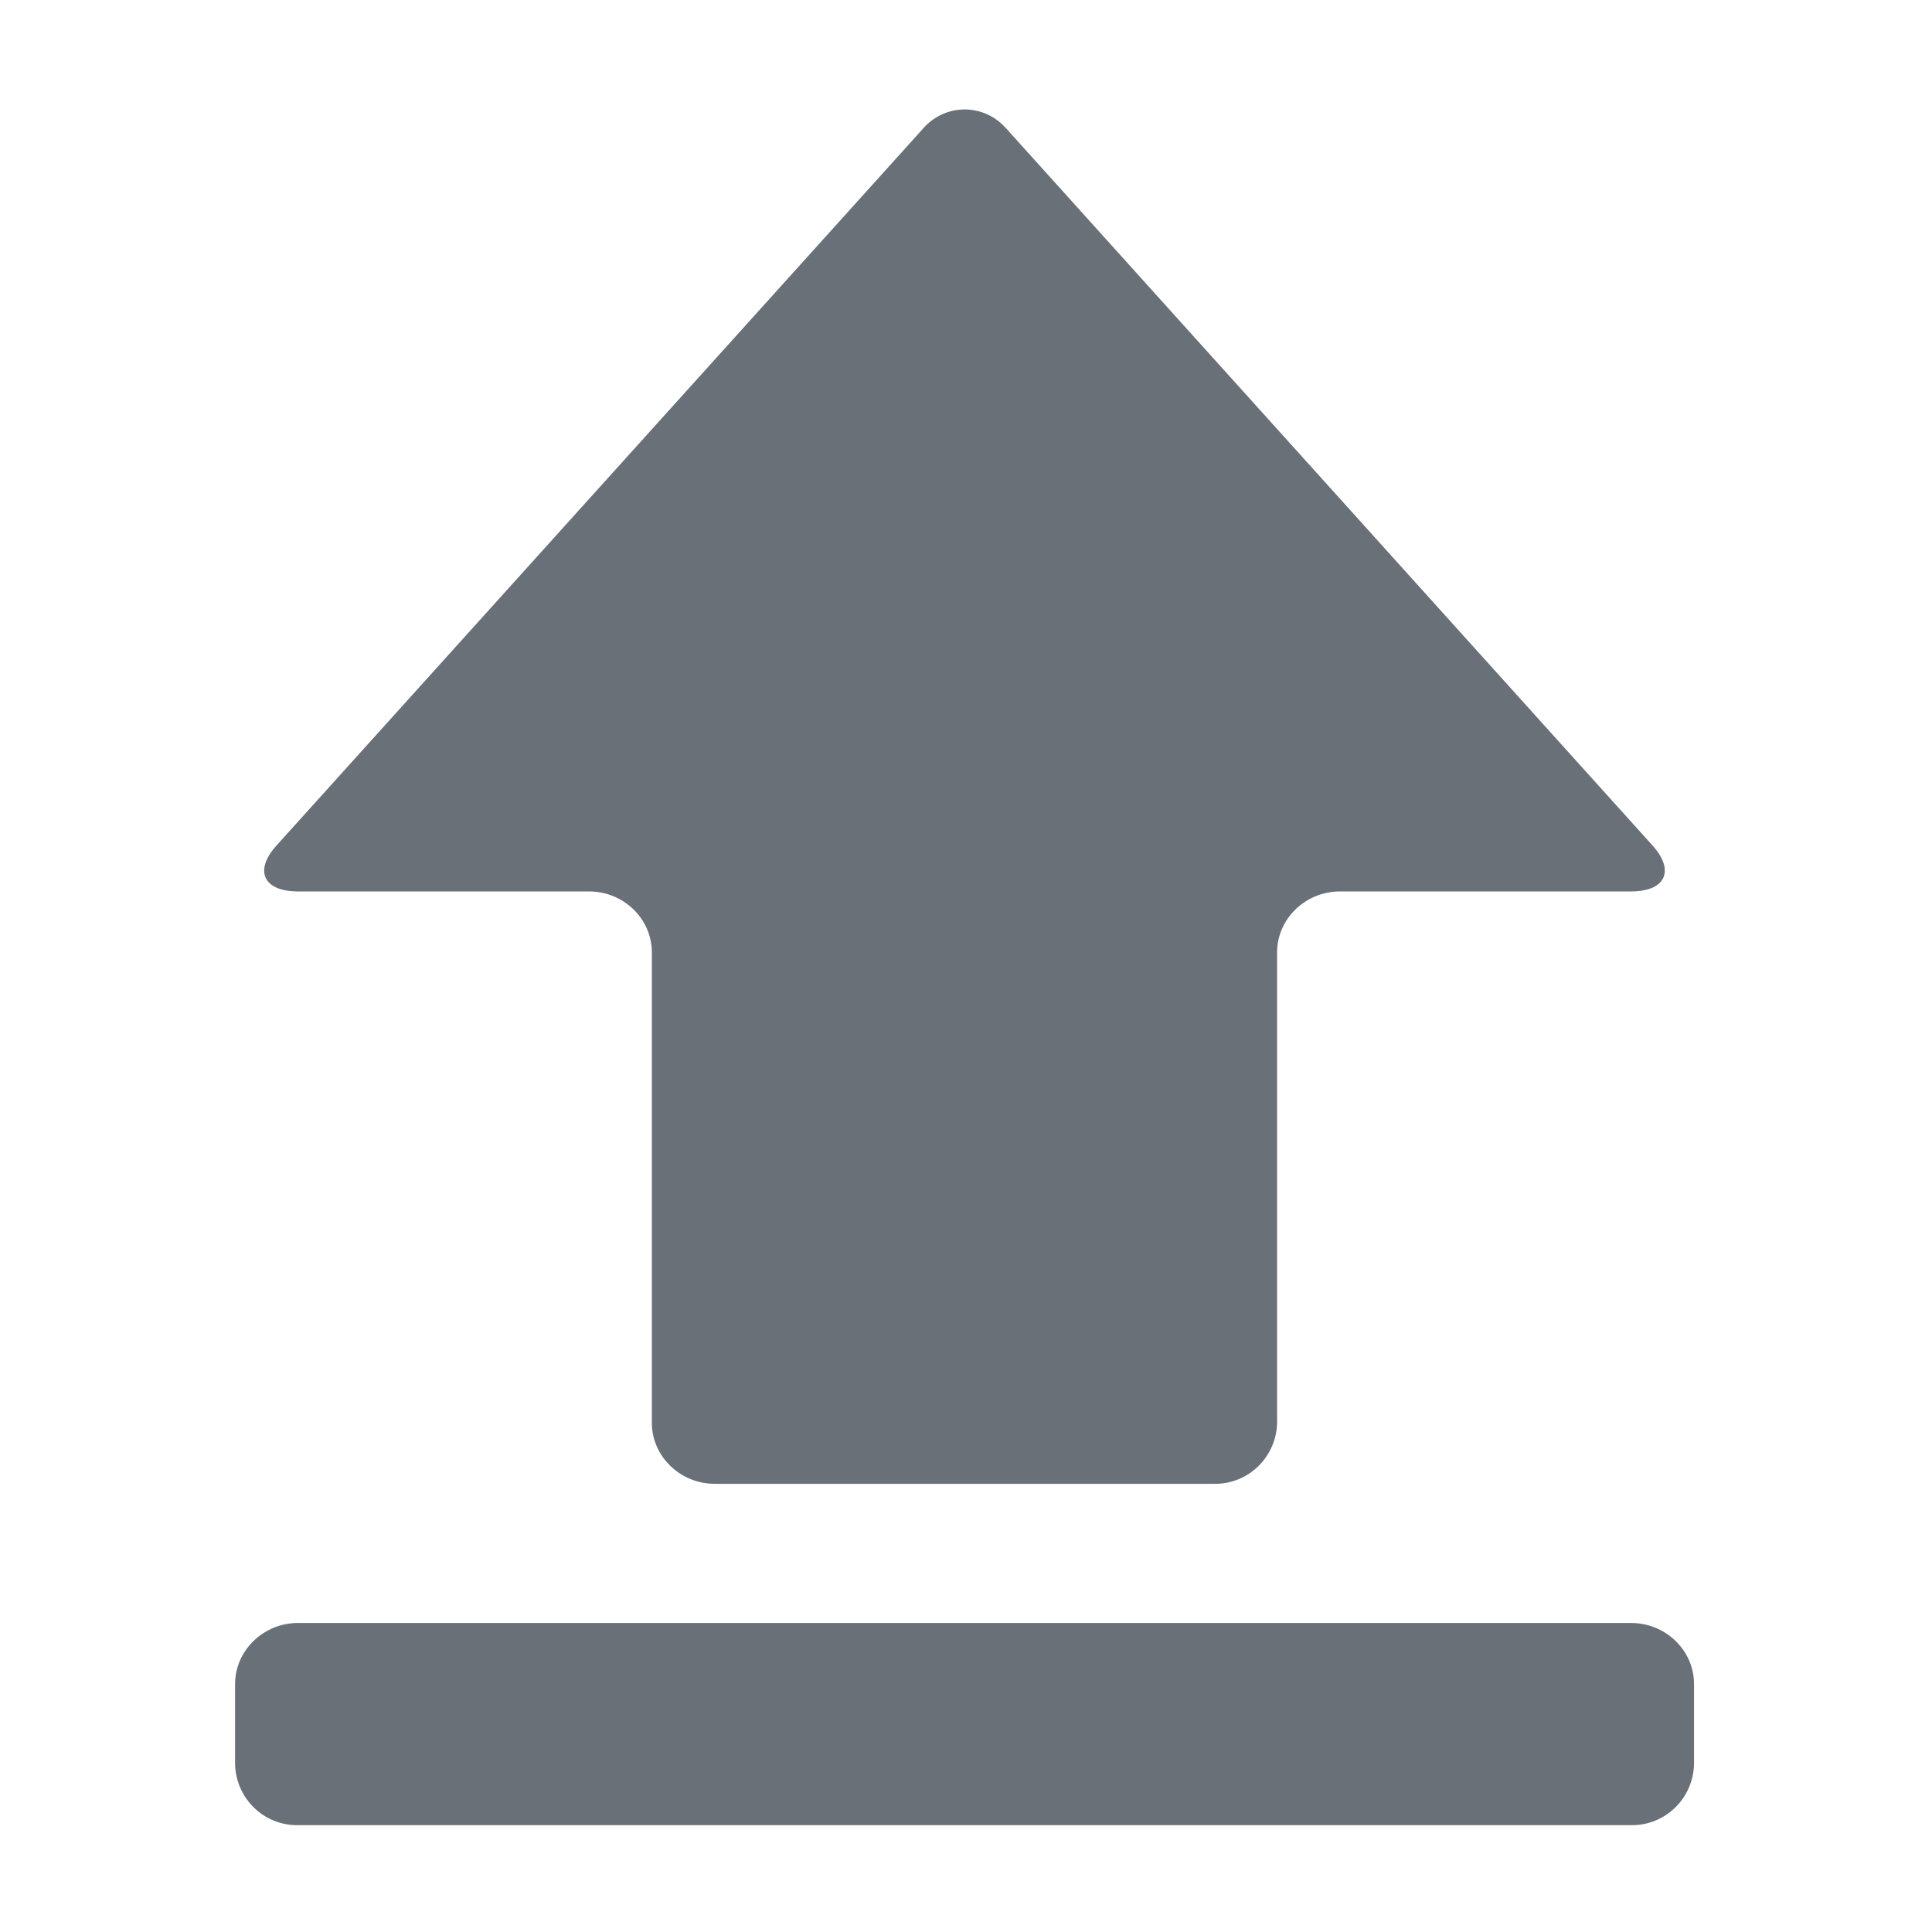 <svg height="40" viewBox="0 0 40 40" width="40" xmlns="http://www.w3.org/2000/svg"><path d="m20.83 2.659c-.216-.25-.529-.393-.858-.393-.329 0-.642.143-.858.393l-13.389 14.846c-.471.521-.272.951.444.951h6.024c.718 0 1.303.567 1.303 1.263v9.739c0 .694.587 1.263 1.303 1.263h10.339c.705.011 1.287-.553 1.303-1.263v-9.739c0-.697.587-1.263 1.303-1.263h6.024c.716 0 .917-.43.444-.953l-13.382-14.846zm-15.963 32.209c0-.697.587-1.266 1.303-1.266h27.6c.716 0 1.303.569 1.303 1.263v1.657c-.015.712-.597 1.277-1.303 1.266h-27.6c-.706.011-1.288-.554-1.303-1.266v-1.657z" fill="#6a7078"/></svg>
